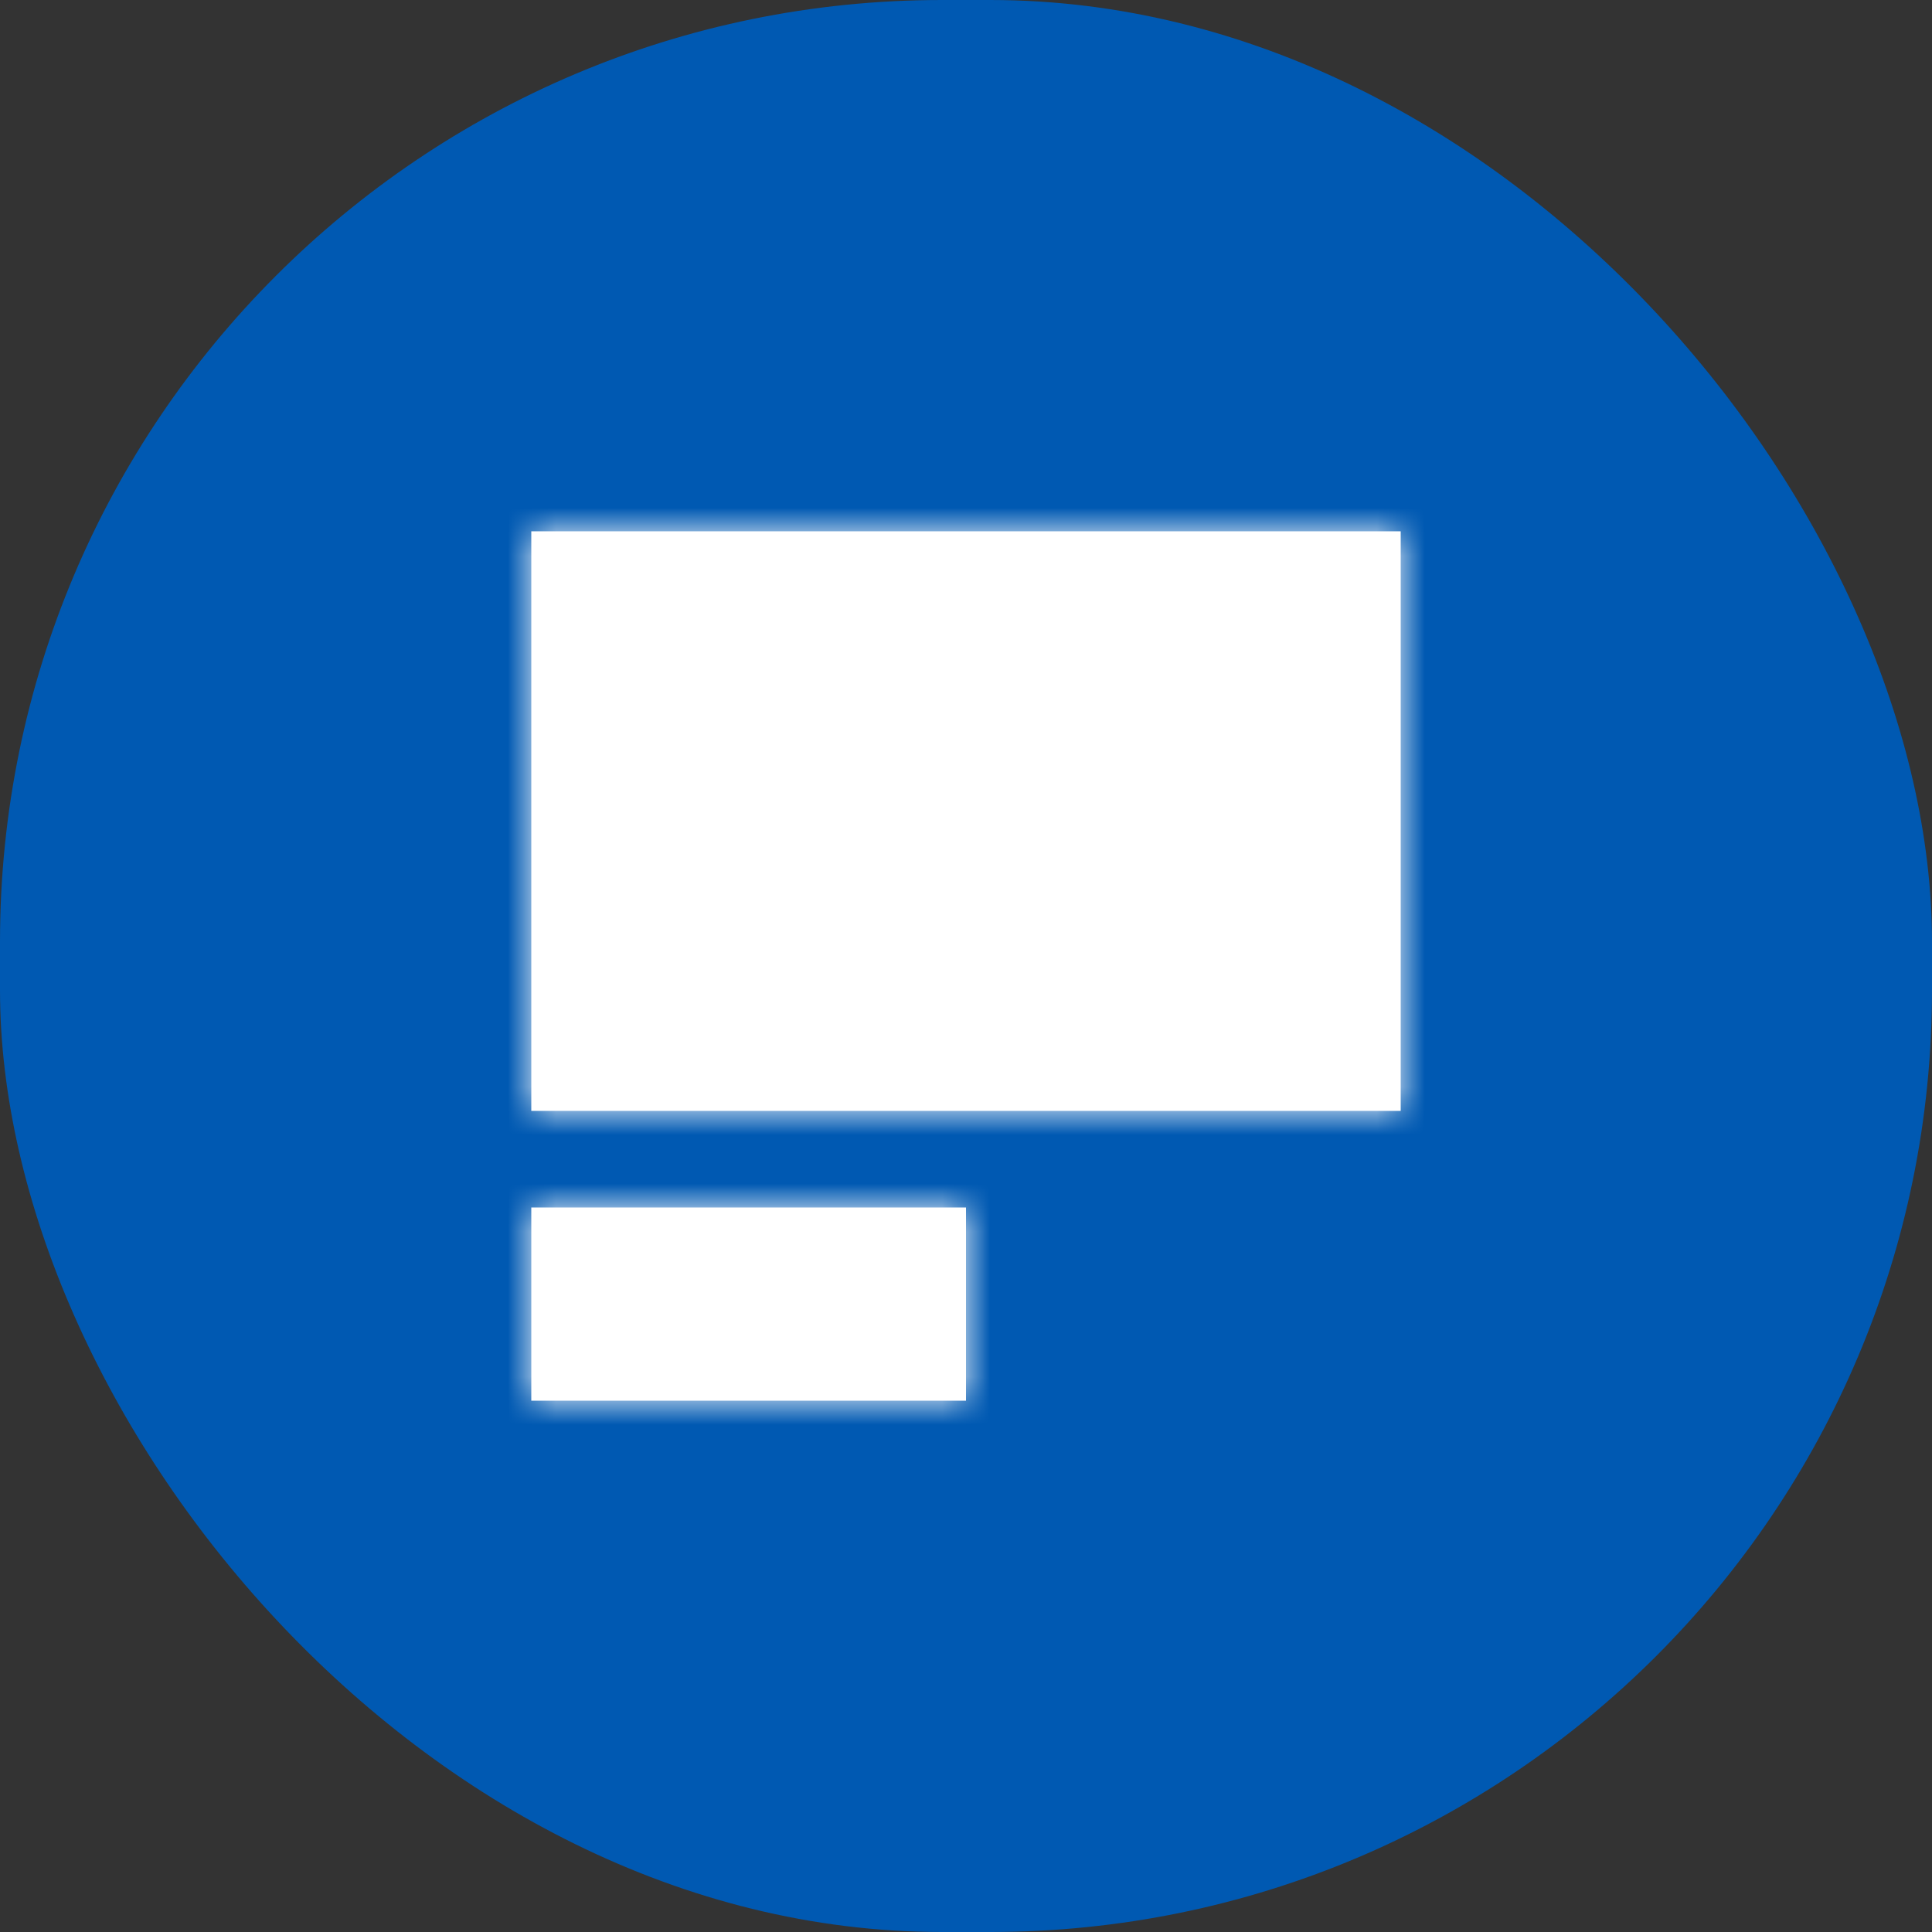 <?xml version="1.0" encoding="UTF-8"?>
<svg width="40px" height="40px" viewBox="0 0 40 40" version="1.1" xmlns="http://www.w3.org/2000/svg" xmlns:xlink="http://www.w3.org/1999/xlink">
    <rect x="0" y="0" width="40" height="40" fill="#333333" stroke="none"/>
    <!-- Generator: Sketch 55.2 (78181) - https://sketchapp.com -->
    <title>icon / 40 / info / container with icon</title>
    <desc>Created with Sketch.</desc>
    <defs>
        <rect id="path-1" x="0" y="0" width="40" height="40" rx="19.5"></rect>
        <path d="M3,17 L12,17 L12,21 L3,21 L3,17 Z M3,3 L21,3 L21,15 L3,15 L3,3 Z" id="path-3"></path>
    </defs>
    <g id="🏂-on-boarding" stroke="none" stroke-width="1" fill="none" fill-rule="evenodd">
        <g id="01-BGV-Client-onboarding_organisation-details_B" transform="translate(-160, -64)">
            <g id="section-title" transform="translate(160, 64)">
                <g id="icon-/-40-/-info-/-container-with-icon">
                    <g id="icon-/-40-/-info-/-container">
                        <mask id="mask-2" fill="white">
                            <use xlink:href="#path-1"></use>
                        </mask>
                        <use fill="#0059B2" fill-rule="evenodd" xlink:href="#path-1"></use>
                    </g>
                    <g id="icon-/-24-/-info-/-form" transform="translate(8, 8)">
                        <mask id="mask-4" fill="white">
                            <use xlink:href="#path-3"></use>
                        </mask>
                        <use id="Combined-Shape" fill="#FFFFFF" fill-rule="evenodd" xlink:href="#path-3"></use>
                        <rect id="Rectangle" fill="#FFFFFF" fill-rule="evenodd" mask="url(#mask-4)" x="0" y="0" width="24" height="24"></rect>
                    </g>
                </g>
            </g>
        </g>
    </g>
</svg>